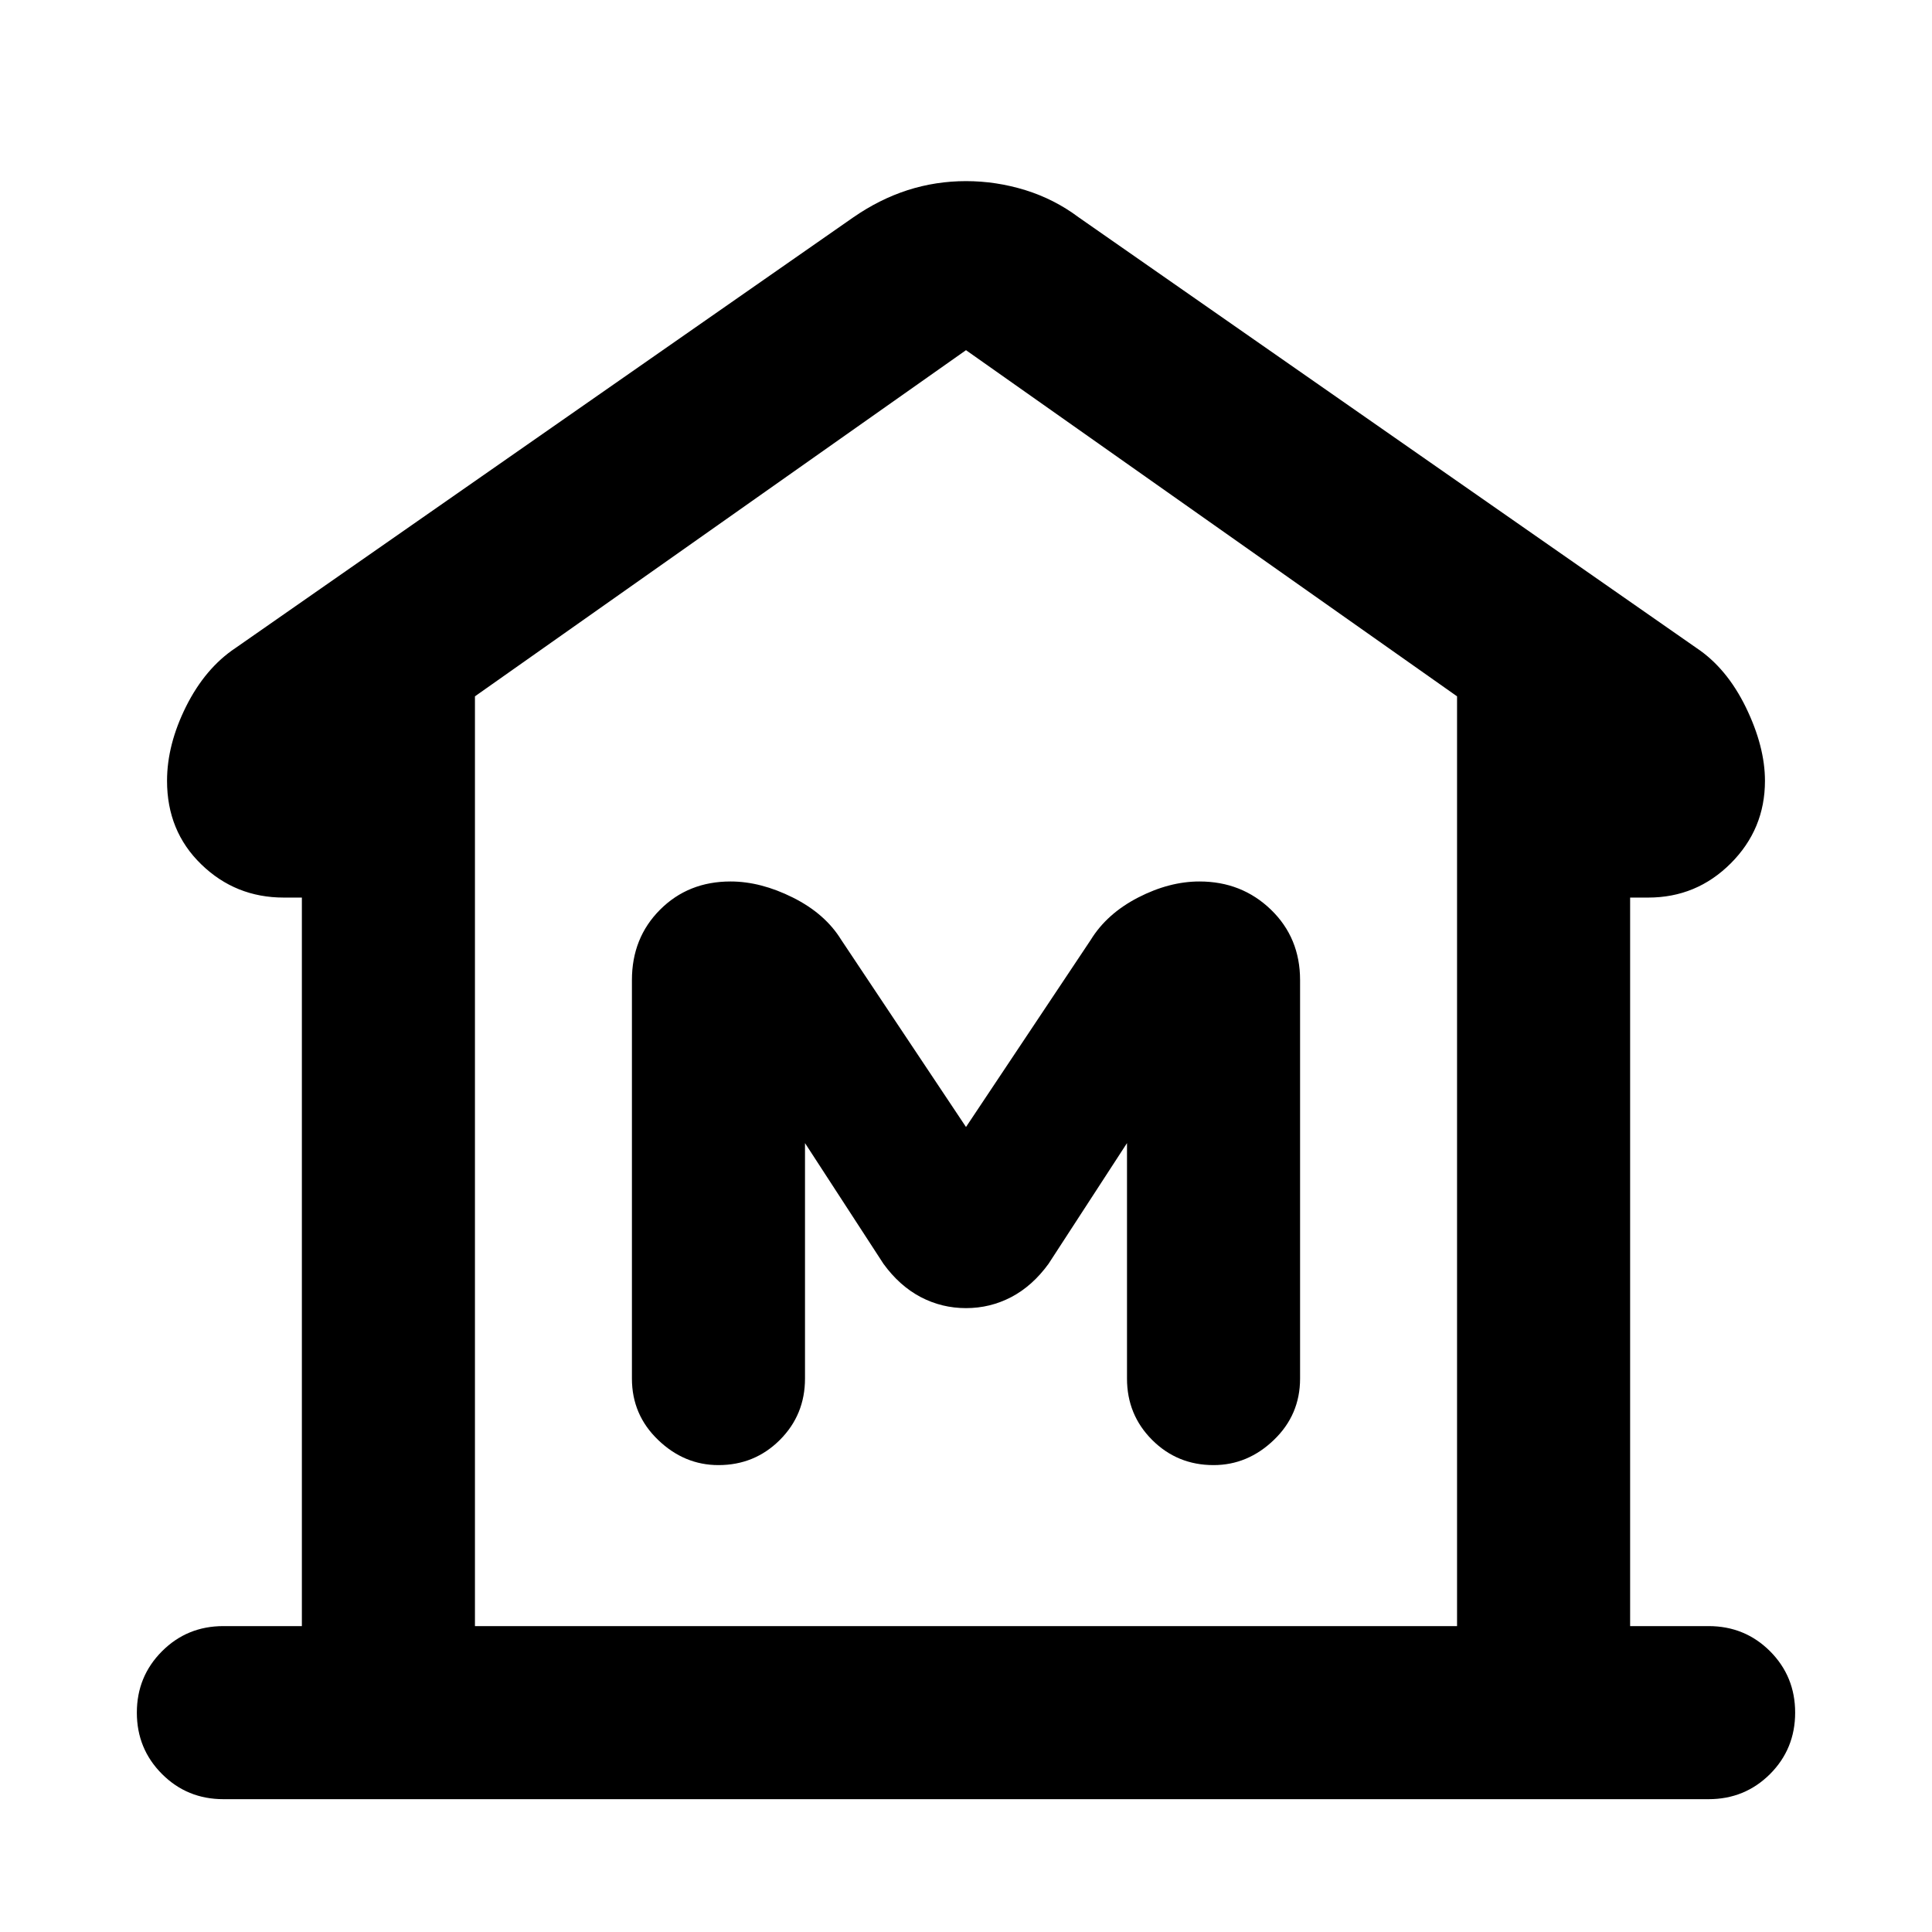 <svg xmlns="http://www.w3.org/2000/svg" height="24" width="24"><path d="M2.775 22.35Q2.325 22.35 2.013 22.038Q1.7 21.725 1.7 21.275Q1.7 20.825 2.013 20.512Q2.325 20.2 2.775 20.2H3.75V11.15H3.525Q2.925 11.15 2.5 10.737Q2.075 10.325 2.075 9.7Q2.075 9.25 2.312 8.775Q2.55 8.3 2.925 8.05L10.6 2.7Q10.925 2.475 11.275 2.362Q11.625 2.25 12 2.25Q12.375 2.25 12.738 2.362Q13.1 2.475 13.4 2.7L21.075 8.05Q21.45 8.3 21.688 8.787Q21.925 9.275 21.925 9.7Q21.925 10.3 21.5 10.725Q21.075 11.15 20.475 11.15H20.25V20.2H21.225Q21.675 20.2 21.988 20.512Q22.3 20.825 22.3 21.275Q22.3 21.725 21.988 22.038Q21.675 22.35 21.225 22.35ZM5.9 20.2H12H18.1ZM8.925 18.2Q9.375 18.2 9.688 17.887Q10 17.575 10 17.125V14.2L10.975 15.7Q11.175 15.975 11.438 16.113Q11.7 16.25 12 16.25Q12.3 16.25 12.562 16.113Q12.825 15.975 13.025 15.7L14 14.2V17.125Q14 17.575 14.312 17.887Q14.625 18.2 15.075 18.2Q15.5 18.2 15.825 17.887Q16.15 17.575 16.15 17.125V12.175Q16.15 11.65 15.788 11.3Q15.425 10.95 14.9 10.95Q14.525 10.95 14.137 11.15Q13.75 11.35 13.55 11.675L12 14L10.45 11.675Q10.25 11.35 9.85 11.15Q9.45 10.95 9.075 10.95Q8.55 10.95 8.2 11.3Q7.85 11.65 7.85 12.175V17.125Q7.85 17.575 8.175 17.887Q8.5 18.2 8.925 18.2ZM18.1 20.2V8.65L12 4.35L5.9 8.65V20.2Z"/></svg>